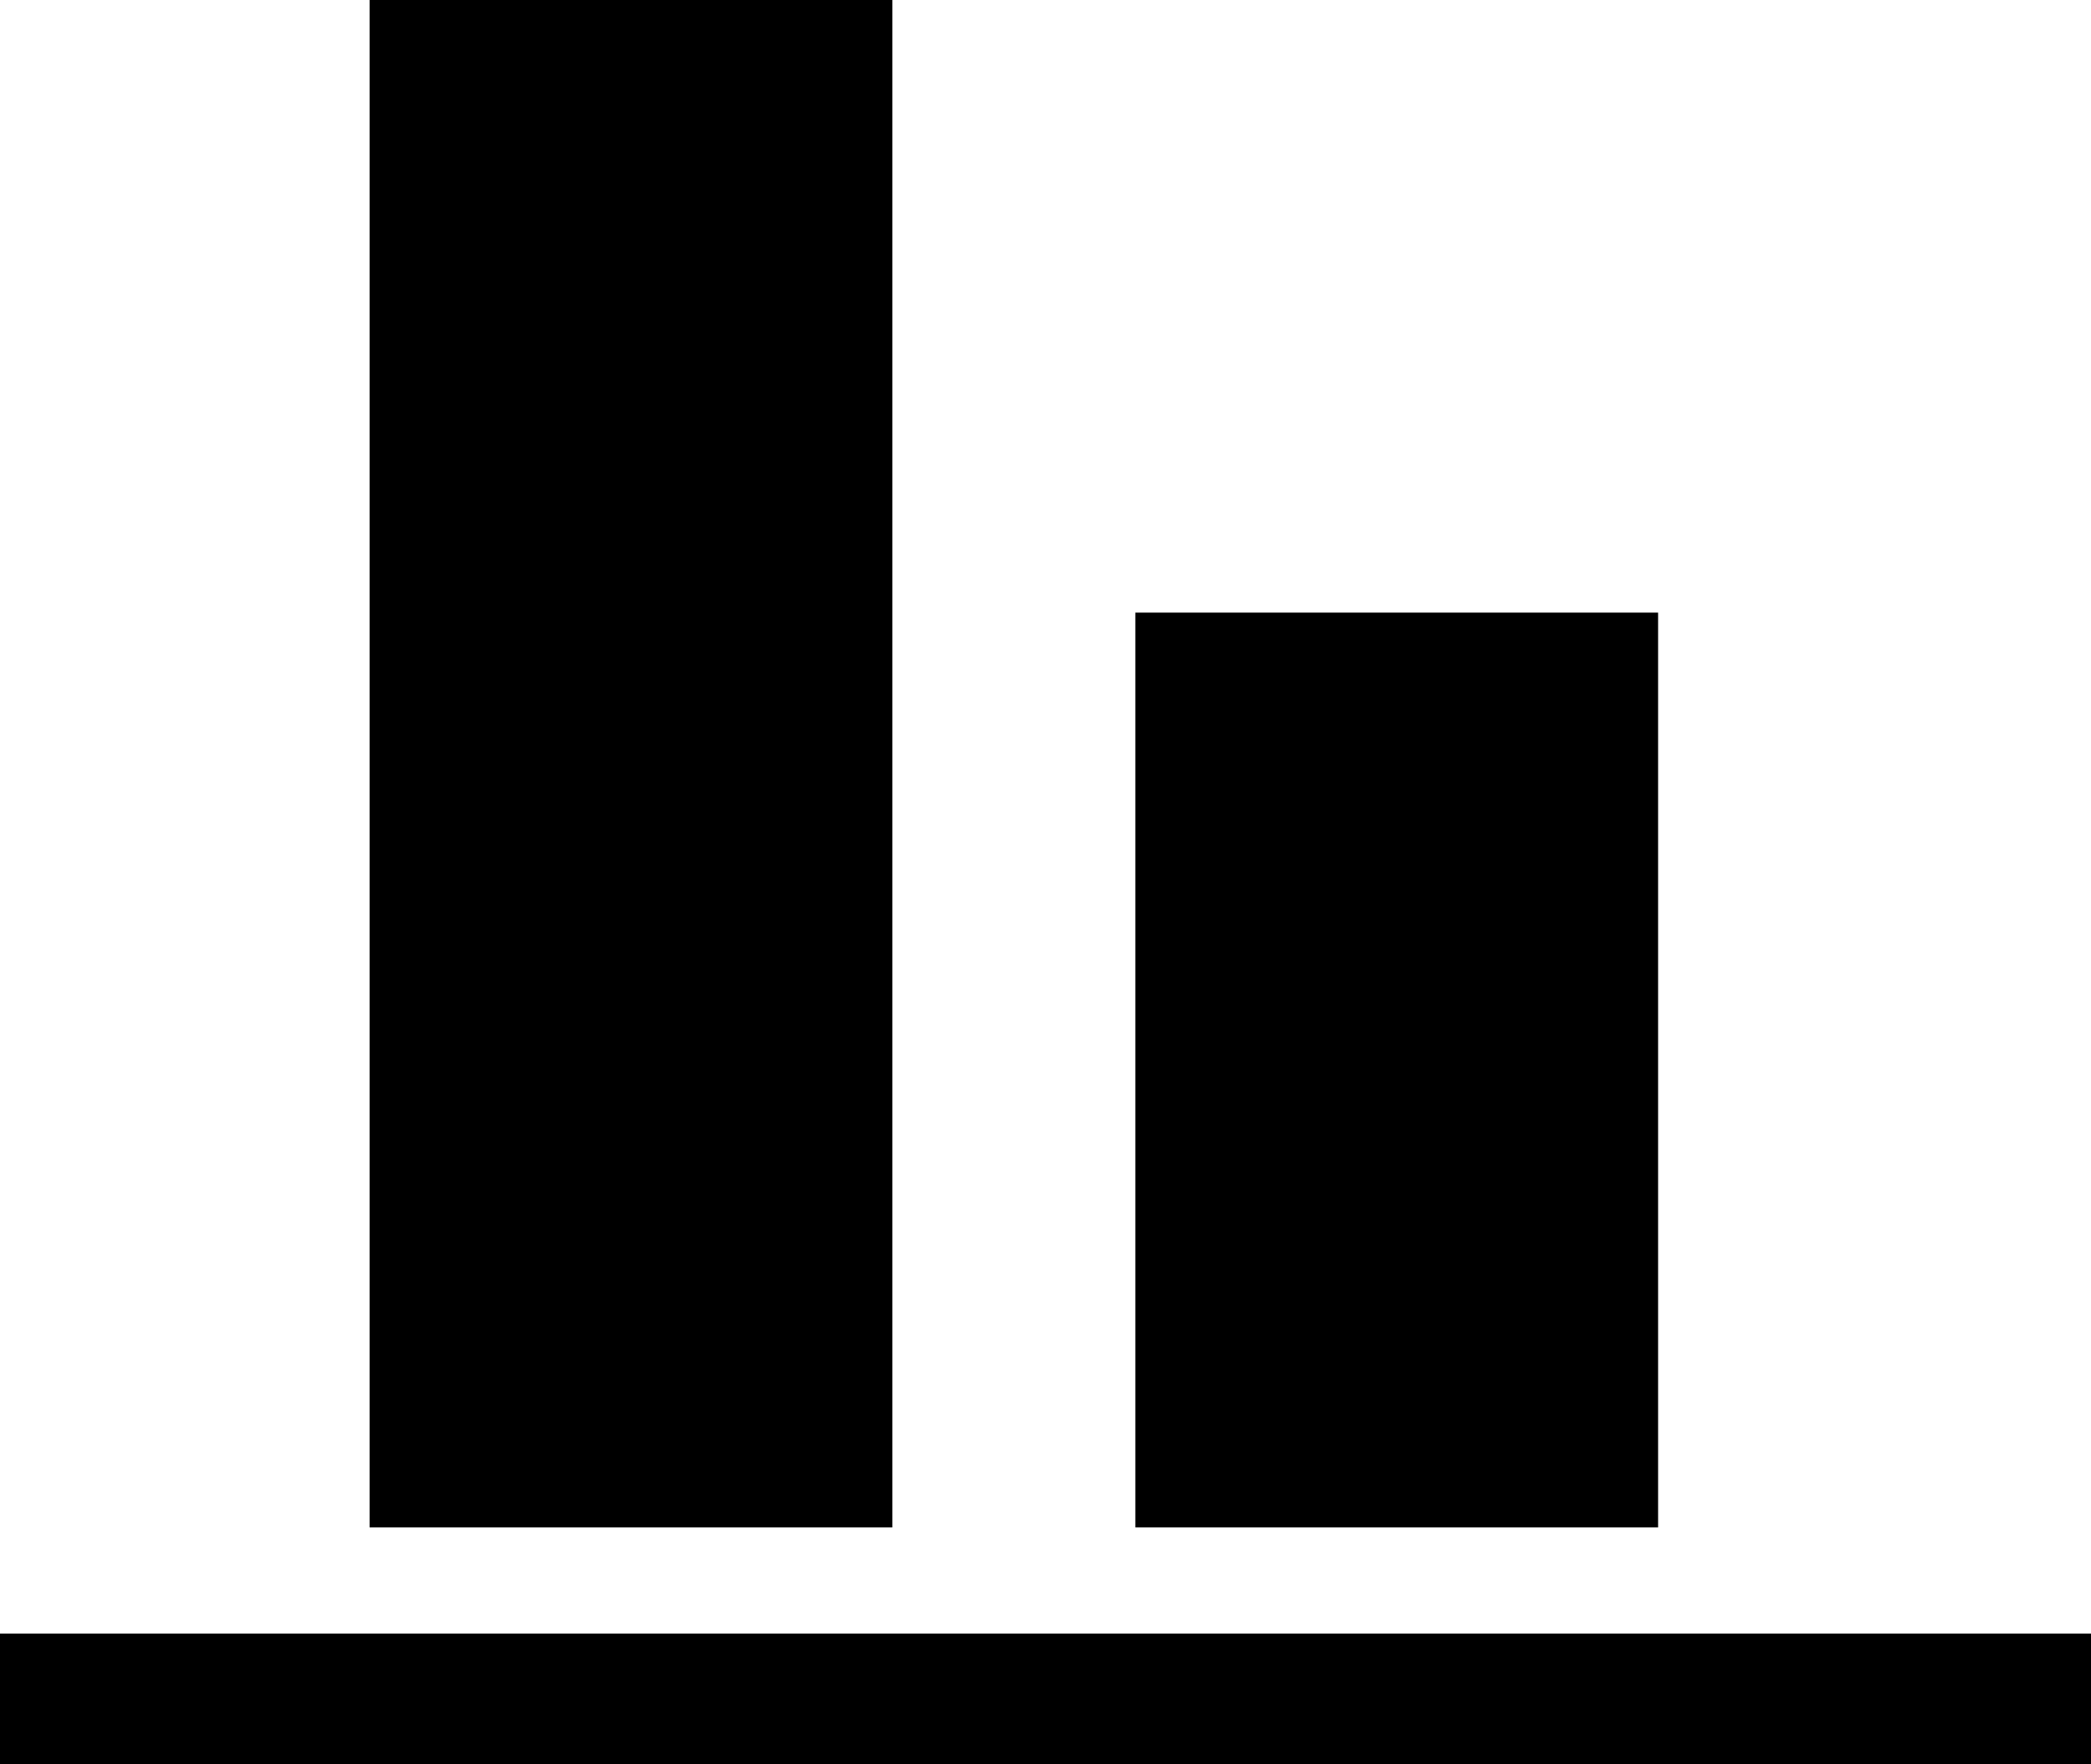 <?xml version="1.0" encoding="UTF-8" standalone="no"?>
<svg width="32px" height="27px" viewBox="0 0 32 27" version="1.1" xmlns="http://www.w3.org/2000/svg" xmlns:xlink="http://www.w3.org/1999/xlink">
    <!-- Generator: Sketch 41.2 (35397) - http://www.bohemiancoding.com/sketch -->
    <title>Shape</title>
    <desc>Created with Sketch.</desc>
    <defs></defs>
    <g id="Page-1" stroke="none" stroke-width="1" fill="none" fill-rule="evenodd">
        <path d="M0,1.77635684e-15 L0,2 L32,2 L32,1.77635684e-15 L0,1.77635684e-15 Z M6.625,3.625 L6.625,17.625 L14.625,17.625 L14.625,3.625 L6.625,3.625 Z M18.344,3.625 L18.344,27 L26.344,27 L26.344,3.625 L18.344,3.625 Z" id="Shape" fill="#000000" transform="translate(16, 13.5) rotate(-180) translate(-16, -13.5) "></path>
    </g>
</svg>